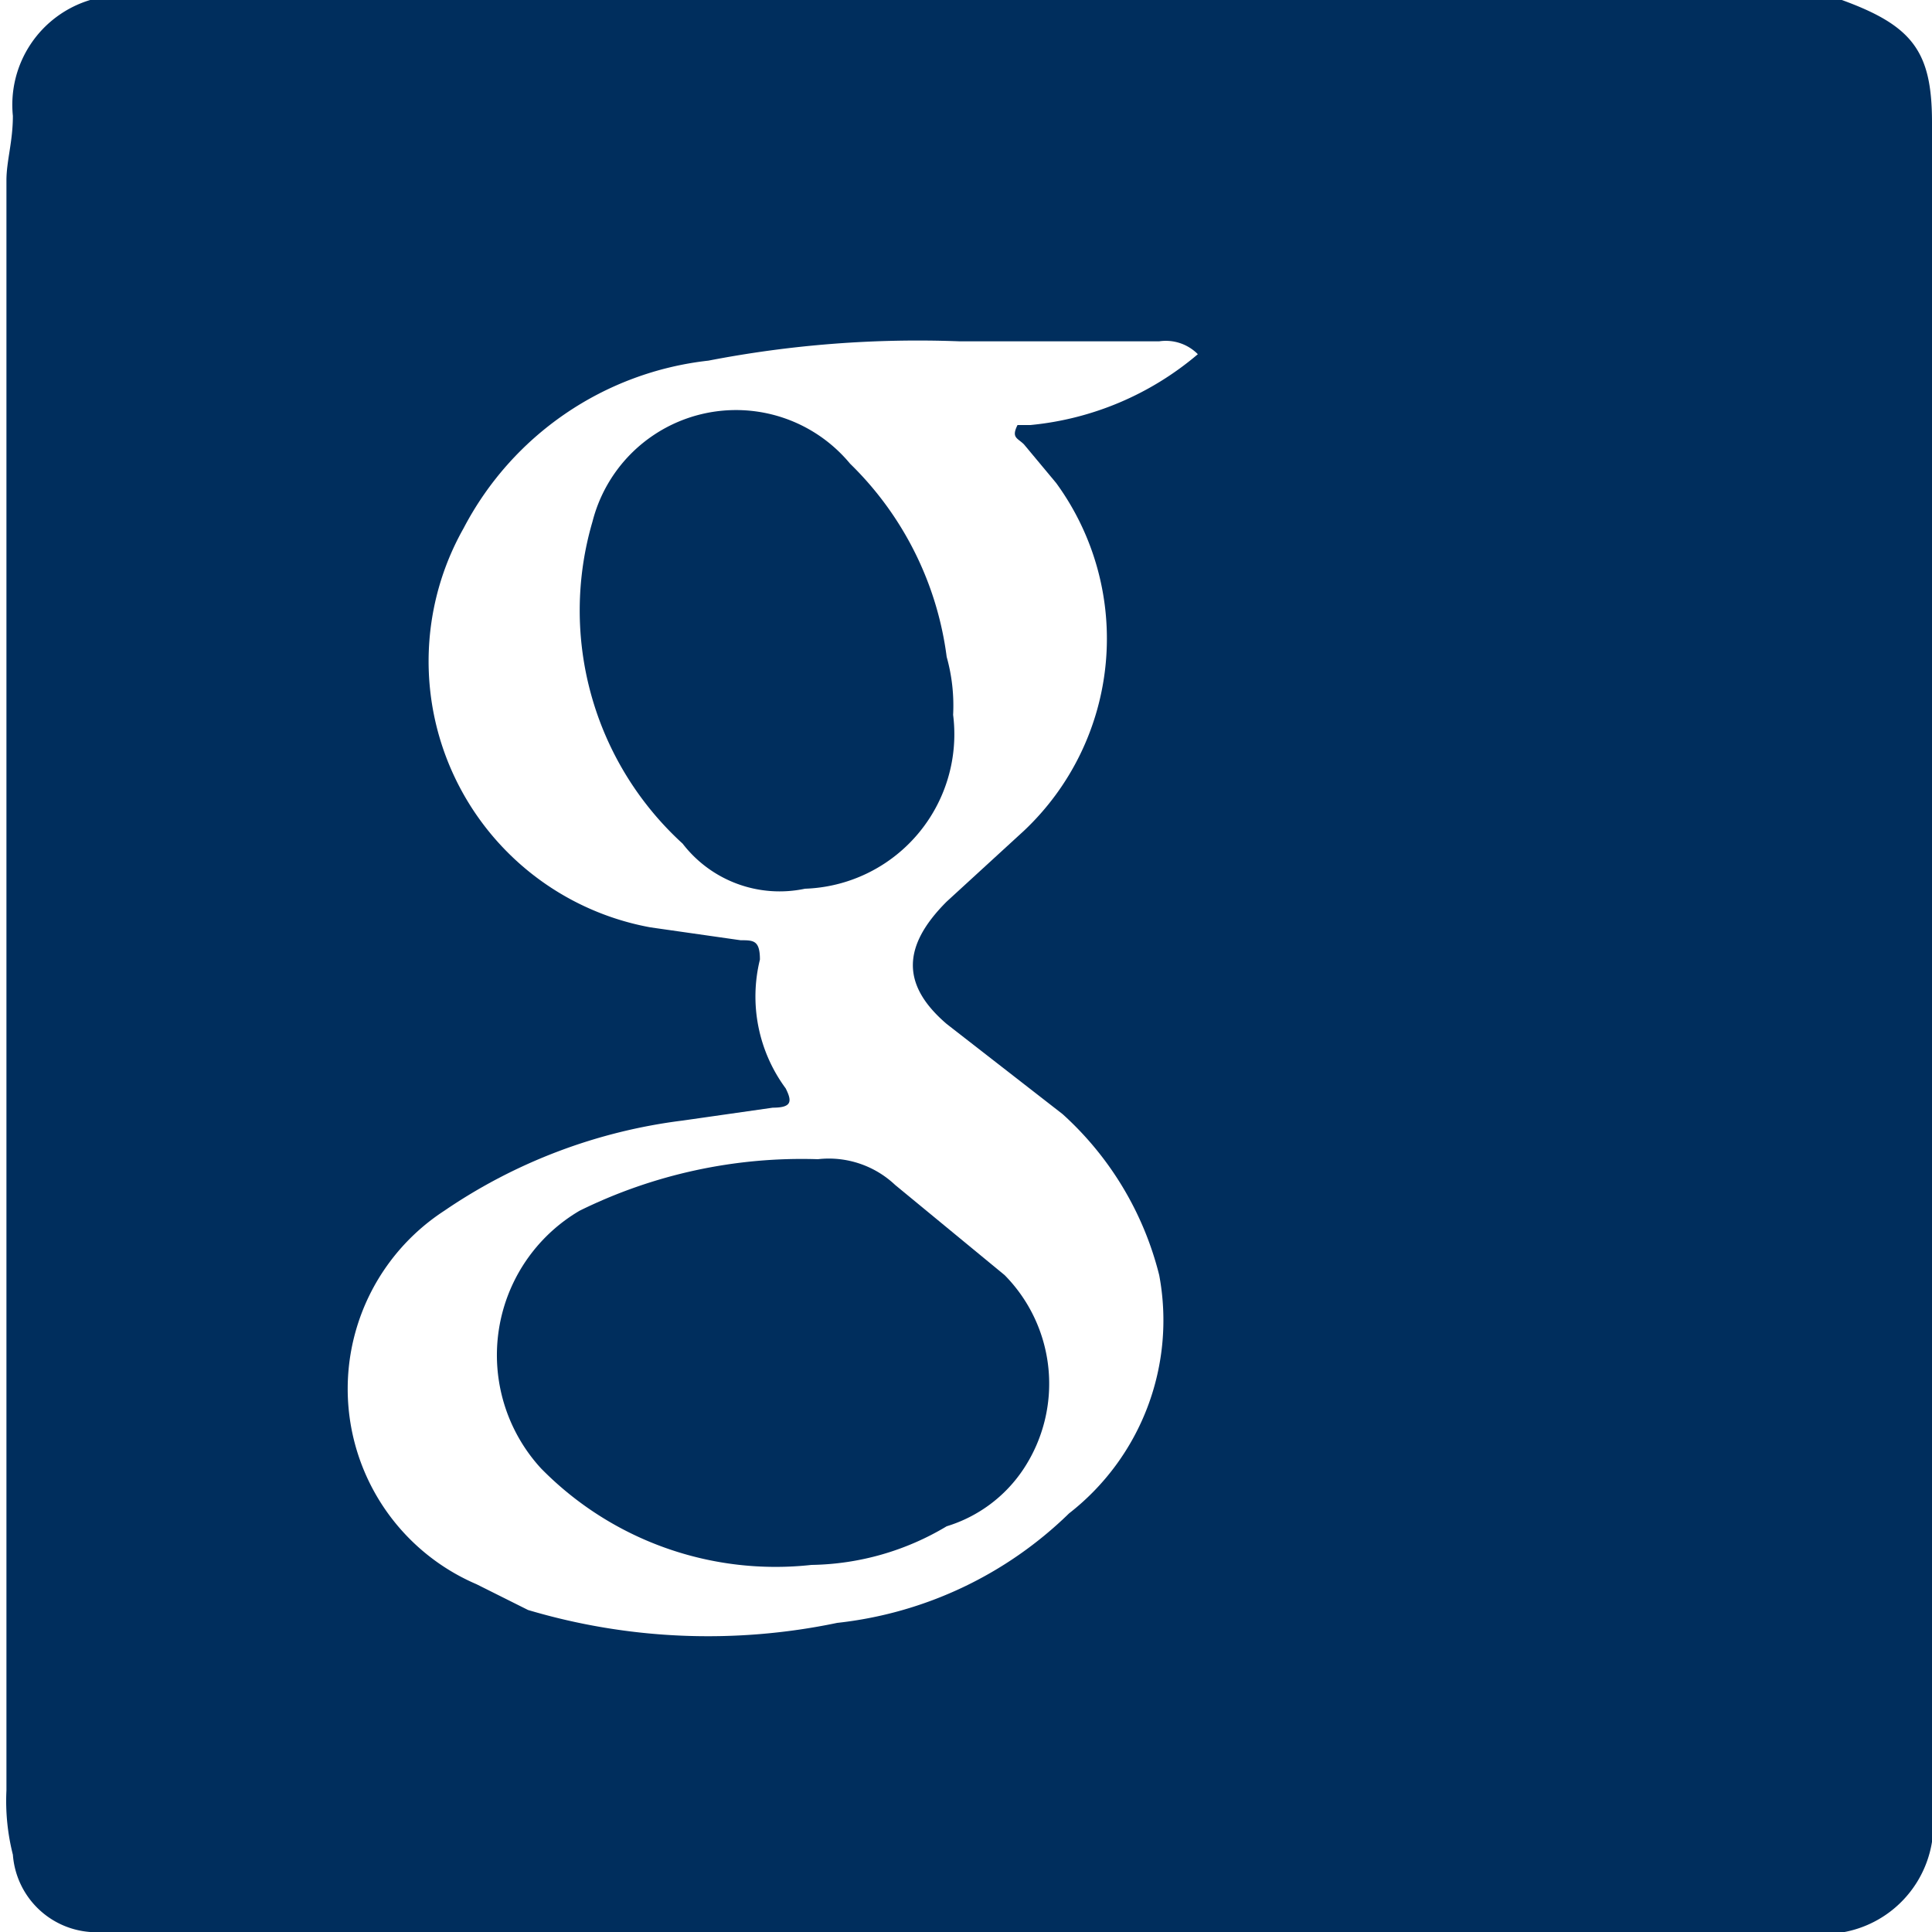 <svg id="Layer_1" data-name="Layer 1" xmlns="http://www.w3.org/2000/svg" viewBox="0 0 30 30"><defs><style>.cls-1{fill:#002e5d;}</style></defs><title>Google_Search30</title><path class="cls-1" d="M30,12V28.6A1.7,1.7,0,0,1,28,30H1.4A1.3,1.3,0,0,1,.2,28.8a3.4,3.4,0,0,1-.1-1V2.8c0-.3.1-.6.1-1A1.7,1.7,0,0,1,1.4,0H28.6C29.7.4,30,.8,30,1.9V12ZM18.6,5.5a.7.7,0,0,0-.6-.2H14.9a17.1,17.1,0,0,0-3.9.3A4.9,4.9,0,0,0,7.2,8.2a4.2,4.2,0,0,0,2.9,6.2l1.4.2c.2,0,.3,0,.3.3a2.4,2.4,0,0,0,.4,2c.1.2.1.3-.2.3l-1.4.2a8.4,8.4,0,0,0-3.7,1.4,3.3,3.3,0,0,0,.5,5.8l.8.4a9.8,9.8,0,0,0,4.8.2,6.1,6.1,0,0,0,3.6-1.7A3.8,3.8,0,0,0,18,19.8a5,5,0,0,0-1.5-2.5l-1.8-1.4c-.7-.6-.7-1.2,0-1.9l1.2-1.1a4.1,4.1,0,0,0,.5-5.4l-.5-.6c-.1-.1-.2-.1-.1-.3H16A4.7,4.7,0,0,0,18.6,5.5Z"/><path class="cls-1" d="M12.7,18a1.5,1.5,0,0,1,1.2.4l1.7,1.4a2.4,2.4,0,0,1,.3,3,2.2,2.2,0,0,1-1.2.9,4.2,4.2,0,0,1-2.1.6,5.1,5.1,0,0,1-4.2-1.5,2.6,2.6,0,0,1,.6-4A7.8,7.8,0,0,1,12.7,18Z"/><path class="cls-1" d="M14.8,11.1a2.4,2.4,0,0,1-2.3,2.7,1.9,1.9,0,0,1-1.9-.7,4.9,4.9,0,0,1-1.4-5,2.3,2.3,0,0,1,4-.9,5.1,5.1,0,0,1,1.5,3A2.8,2.8,0,0,1,14.8,11.1Z"/></svg>
